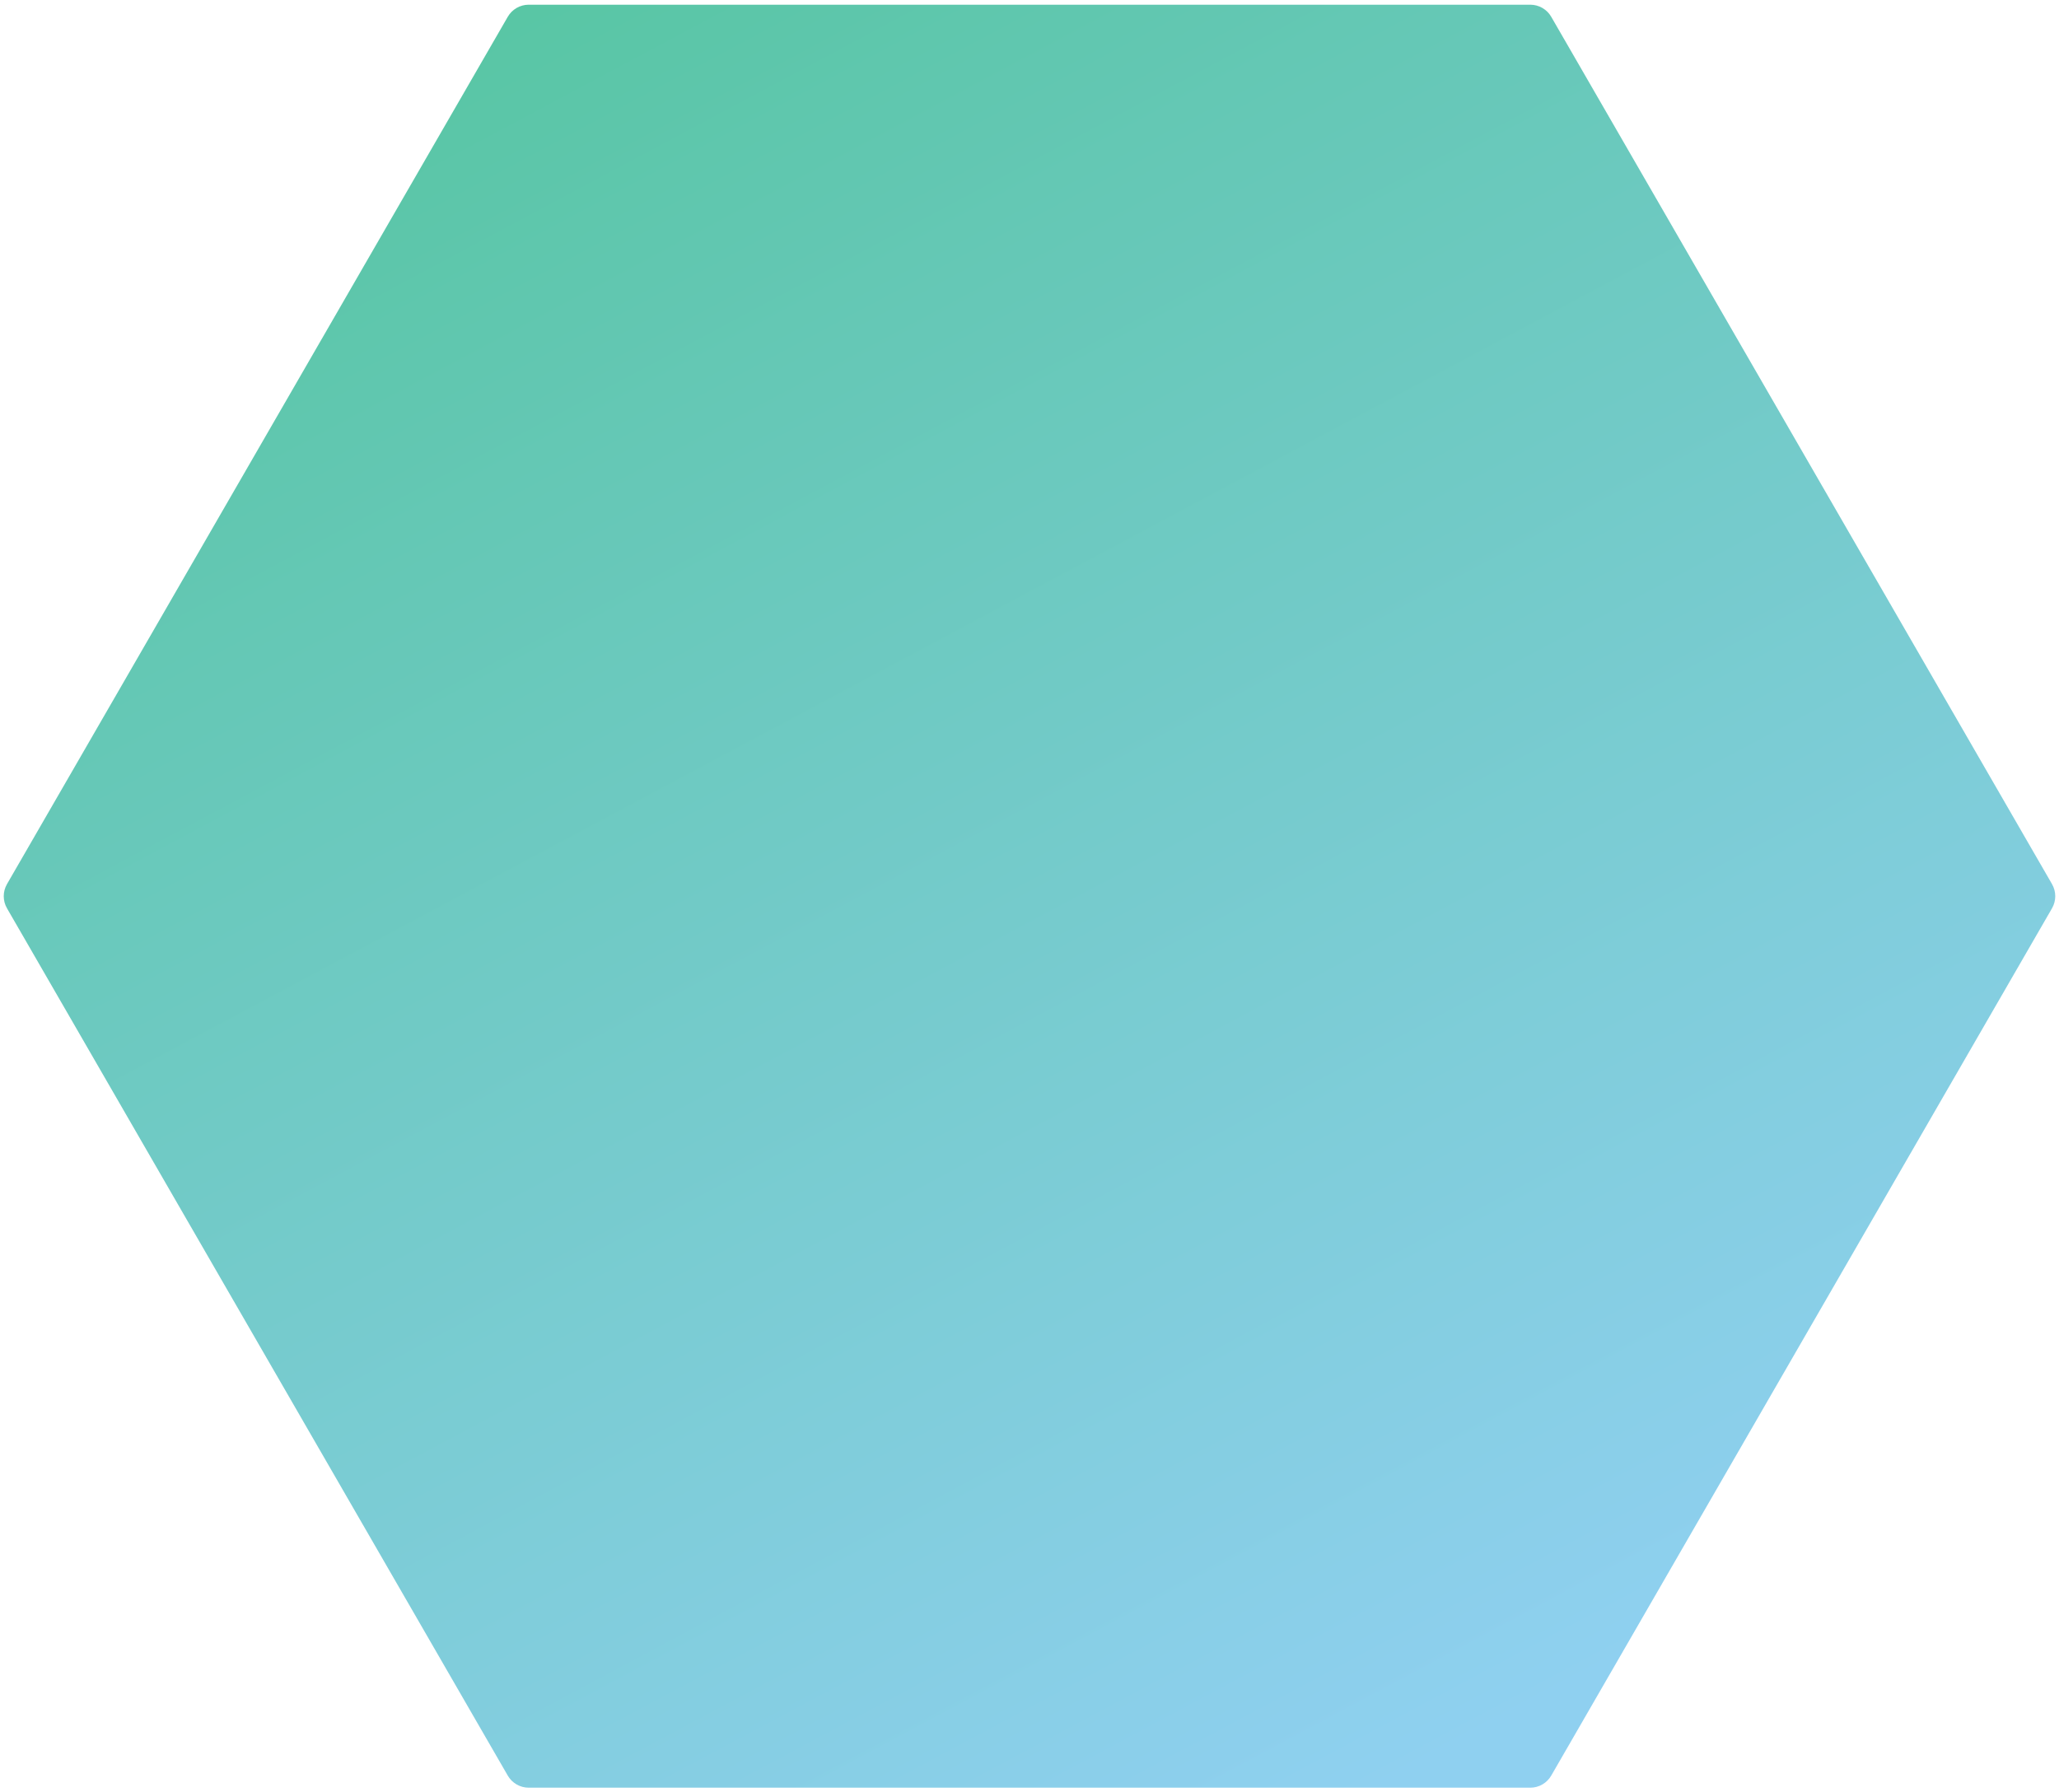 <svg width="340" height="296" viewBox="0 0 340 296" fill="none" xmlns="http://www.w3.org/2000/svg">
<g filter="url(#filter0_b_1_65)">
<path d="M1.155 150C0.44 148.762 0.44 147.238 1.155 146L83.845 2.776C84.56 1.538 85.88 0.776 87.309 0.776H252.691C254.12 0.776 255.44 1.538 256.155 2.776L338.845 146C339.56 147.238 339.56 148.762 338.845 150L256.155 293.224C255.44 294.462 254.12 295.224 252.691 295.224H87.309C85.88 295.224 84.56 294.462 83.845 293.224L1.155 150Z" fill="url(#paint0_linear_1_65)" fill-opacity="0.65"/>
</g>
<defs>
<filter id="filter0_b_1_65" x="-14.381" y="-14.224" width="368.762" height="324.449" filterUnits="userSpaceOnUse" color-interpolation-filters="sRGB">
<feFlood flood-opacity="0" result="BackgroundImageFix"/>
<feGaussianBlur in="BackgroundImage" stdDeviation="7.5"/>
<feComposite in2="SourceAlpha" operator="in" result="effect1_backgroundBlur_1_65"/>
<feBlend mode="normal" in="SourceGraphic" in2="effect1_backgroundBlur_1_65" result="shape"/>
</filter>
<linearGradient id="paint0_linear_1_65" x1="83.5" y1="4" x2="236.5" y2="290.5" gradientUnits="userSpaceOnUse">
<stop stop-color="#00A775"/>
<stop offset="1" stop-color="#53B7E8"/>
</linearGradient>
</defs>
</svg>
